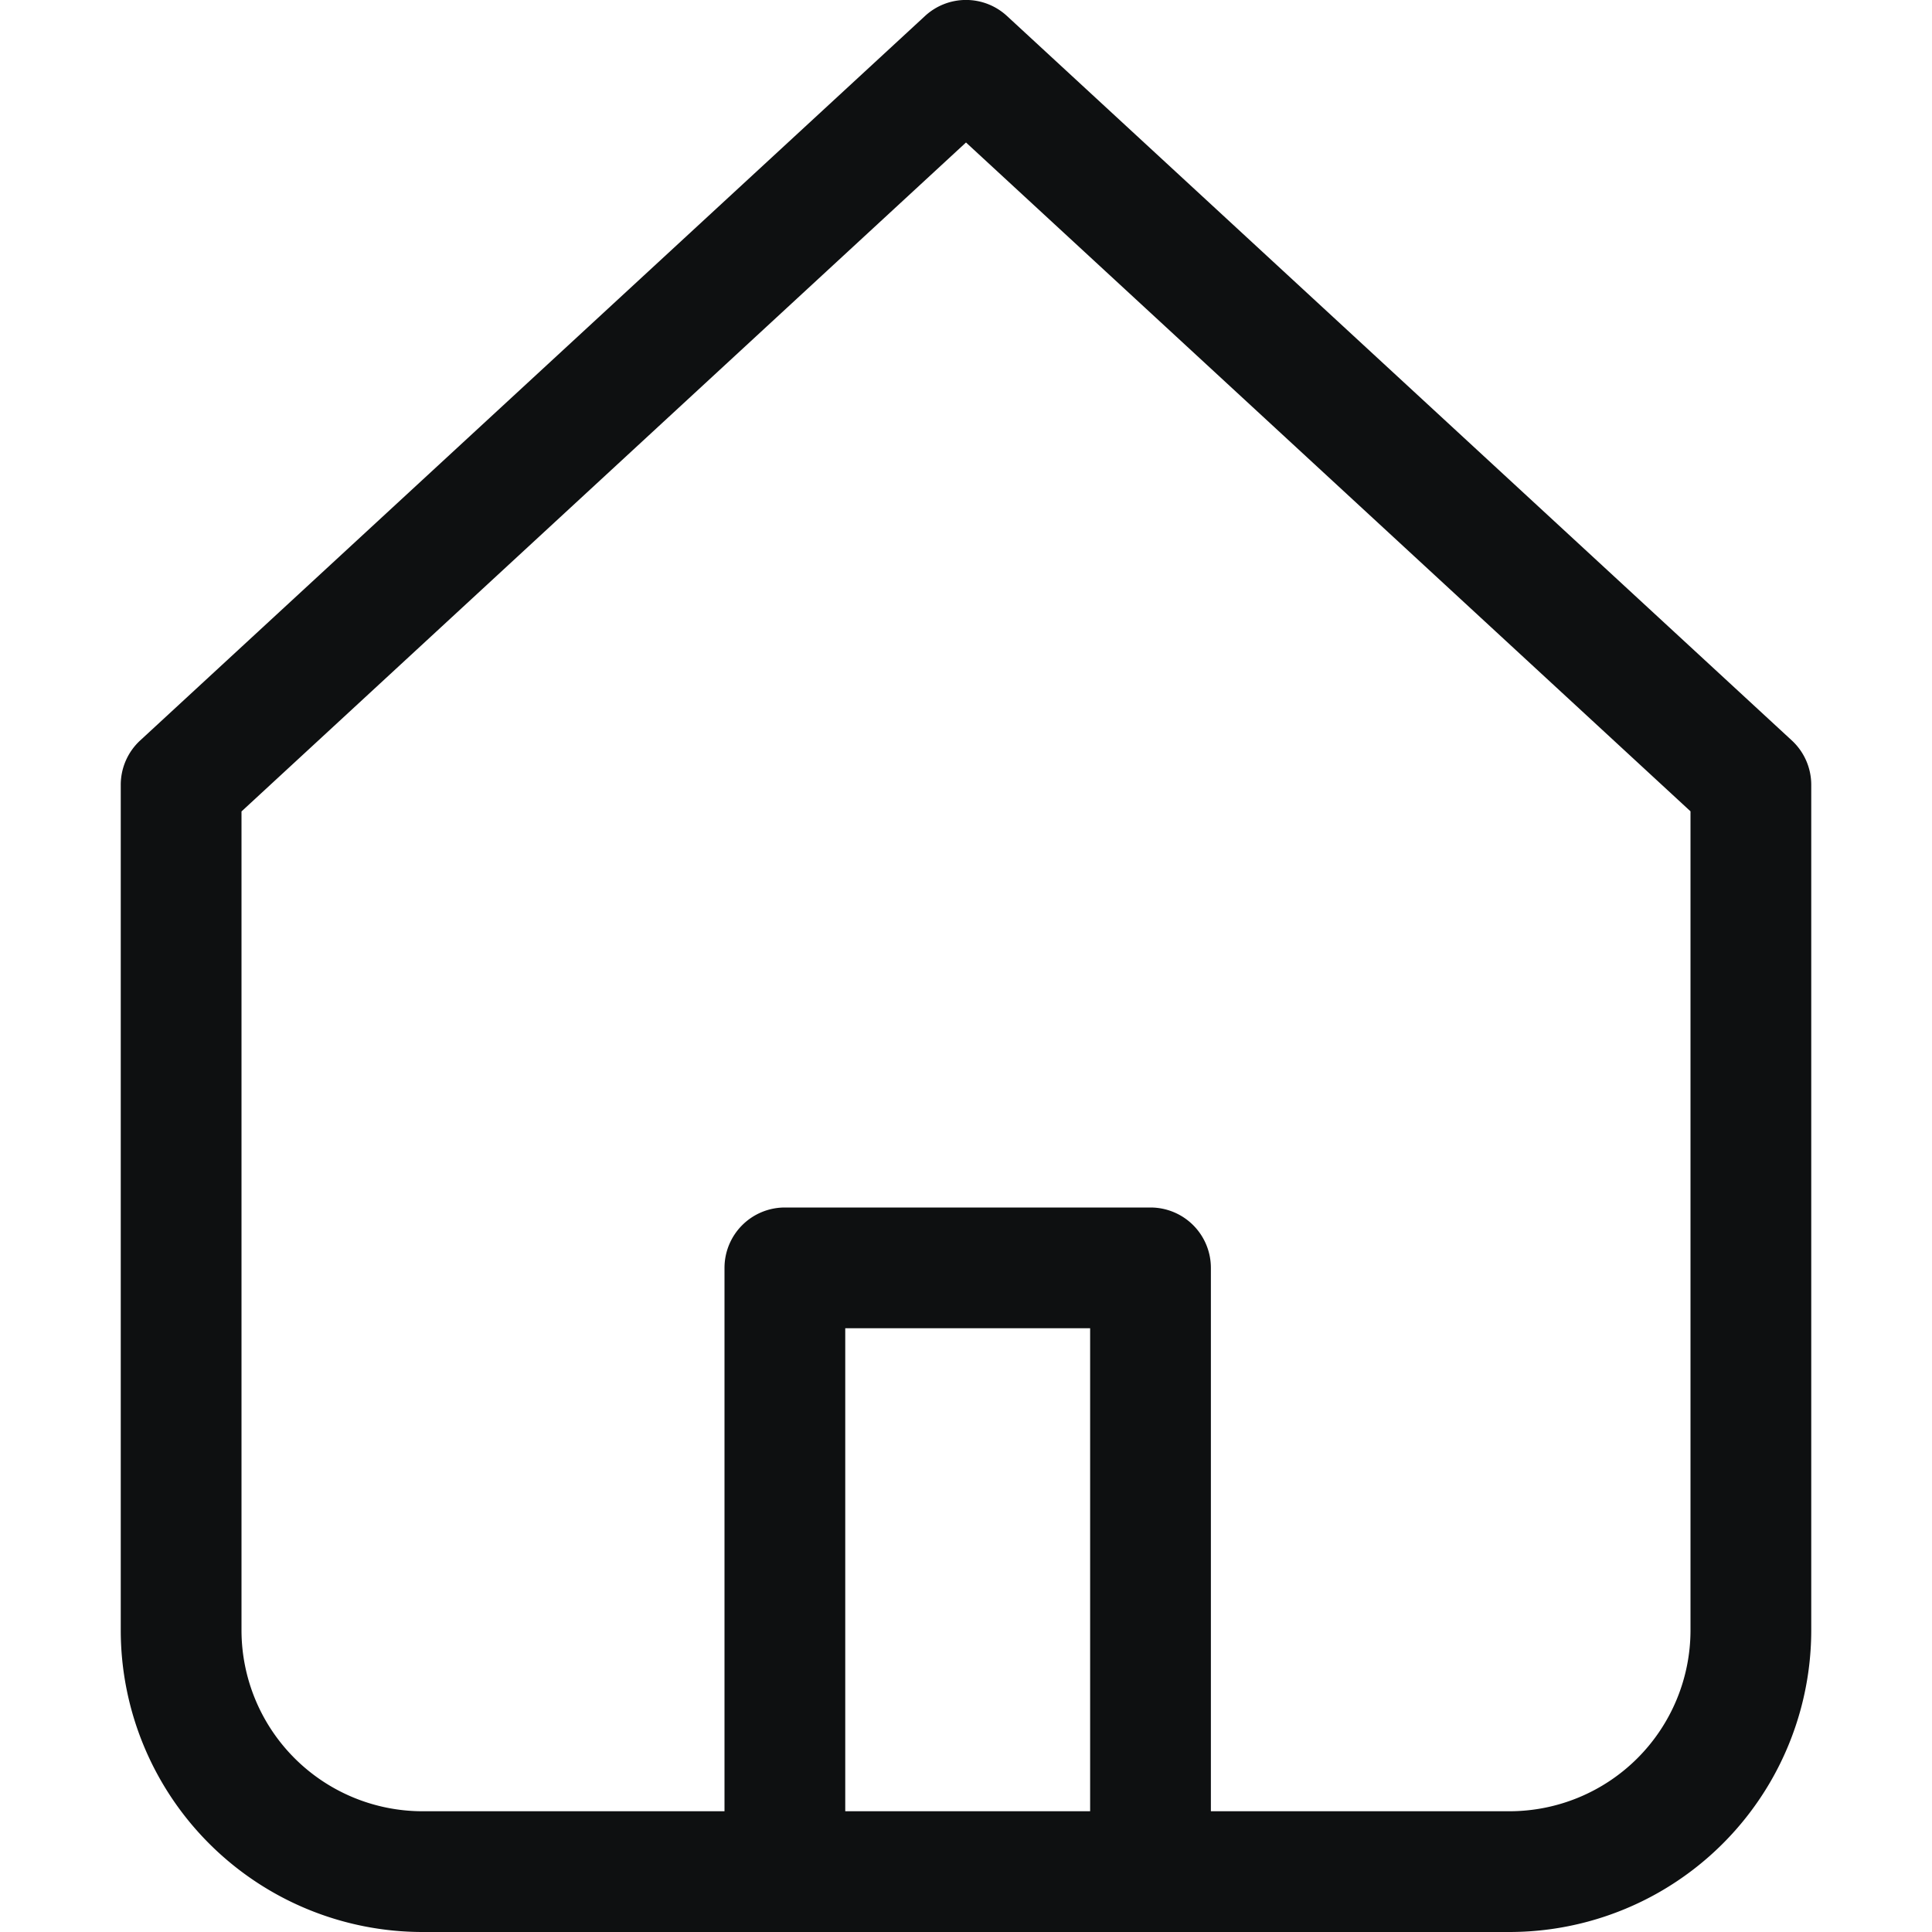 <svg xmlns="http://www.w3.org/2000/svg" fill="none" viewBox="0 0 16 16"><path fill="#0E1011" fill-rule="evenodd" d="M7.66.133a.5.5 0 0 1 .68 0l6.5 6A.5.5 0 0 1 15 6.5v7a2.5 2.5 0 0 1-2.5 2.5h-9A2.5 2.5 0 0 1 1 13.5v-7a.5.5 0 0 1 .16-.367l6.5-6ZM2 6.719V13.5A1.5 1.5 0 0 0 3.5 15H6v-4.5a.5.5 0 0 1 .5-.5h3.028a.5.5 0 0 1 .5.5V15H12.5a1.5 1.5 0 0 0 1.5-1.5V6.719L8 1.18 2 6.72ZM9.028 15v-4H7v4h2.028Z" clip-rule="evenodd"/></svg>